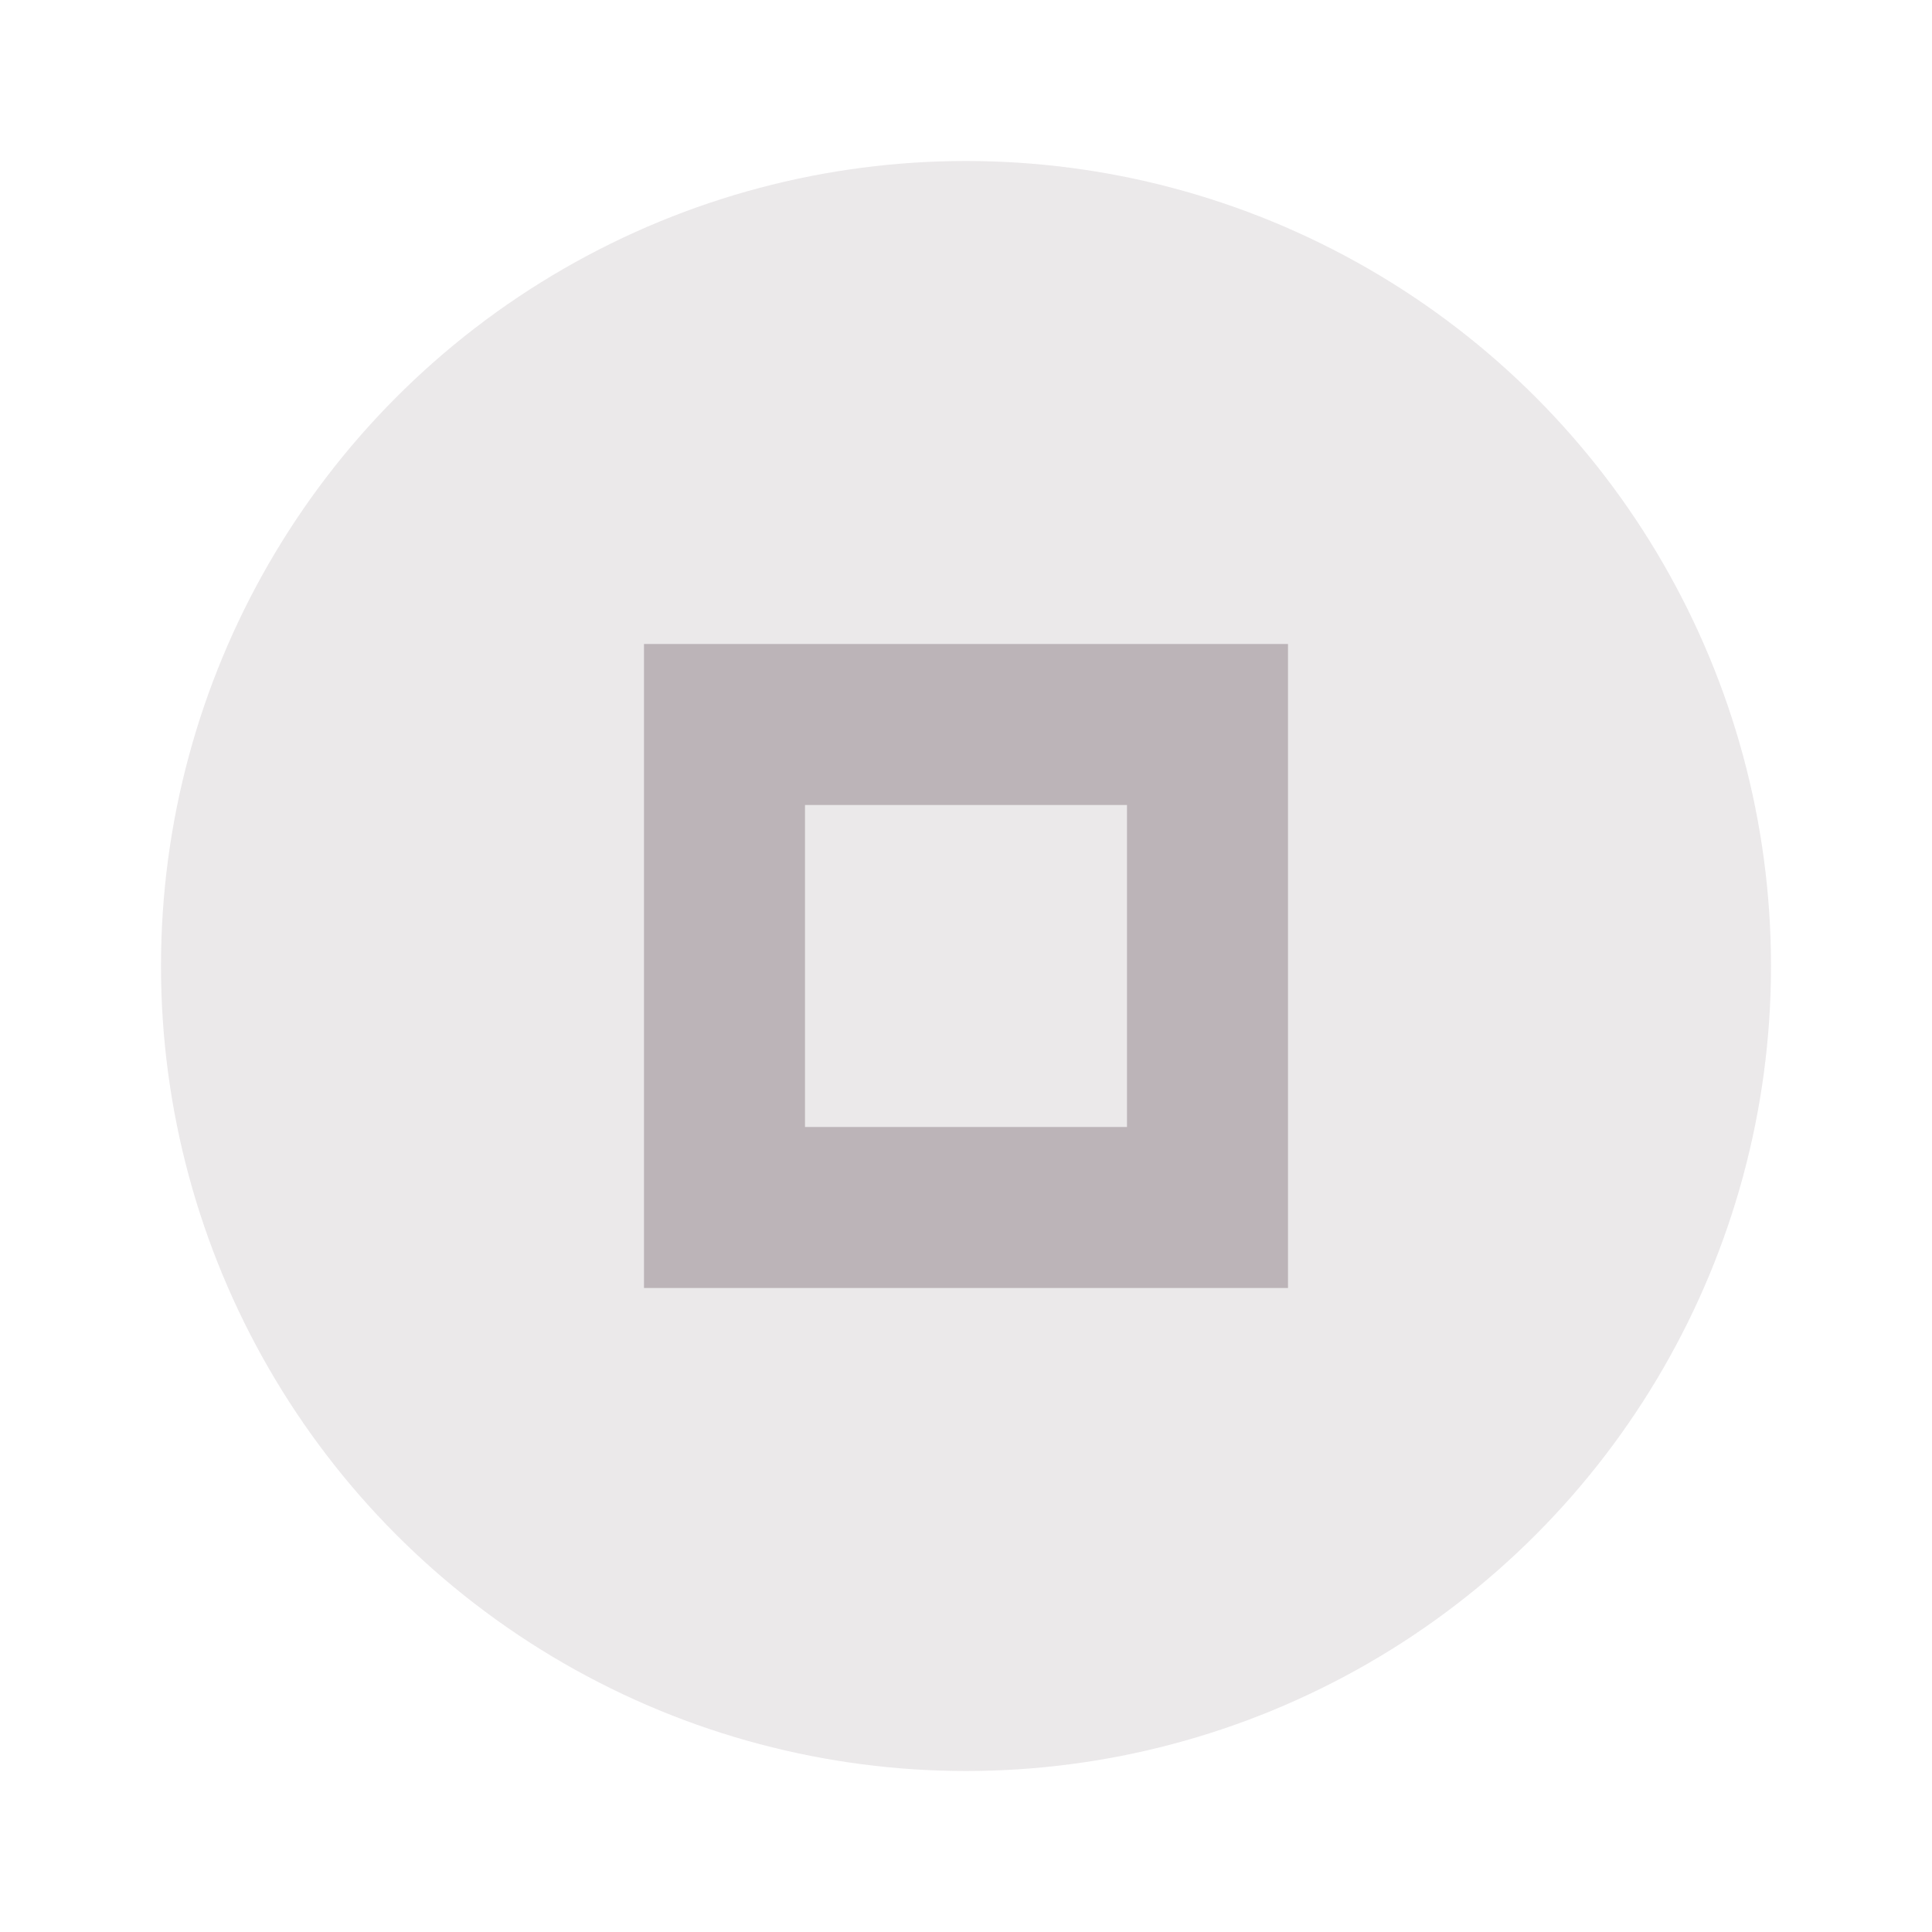 <svg xmlns="http://www.w3.org/2000/svg" width="24" height="24" viewBox="0 0 24 24" fill="#b2a9ad" opacity="0.87">
  <circle cx="12" cy="12" r="10" opacity="0.3"/>
  <path d="m8 8v8h8v-8h-8zm2 2h4v4h-4v-4z"/>
</svg>
